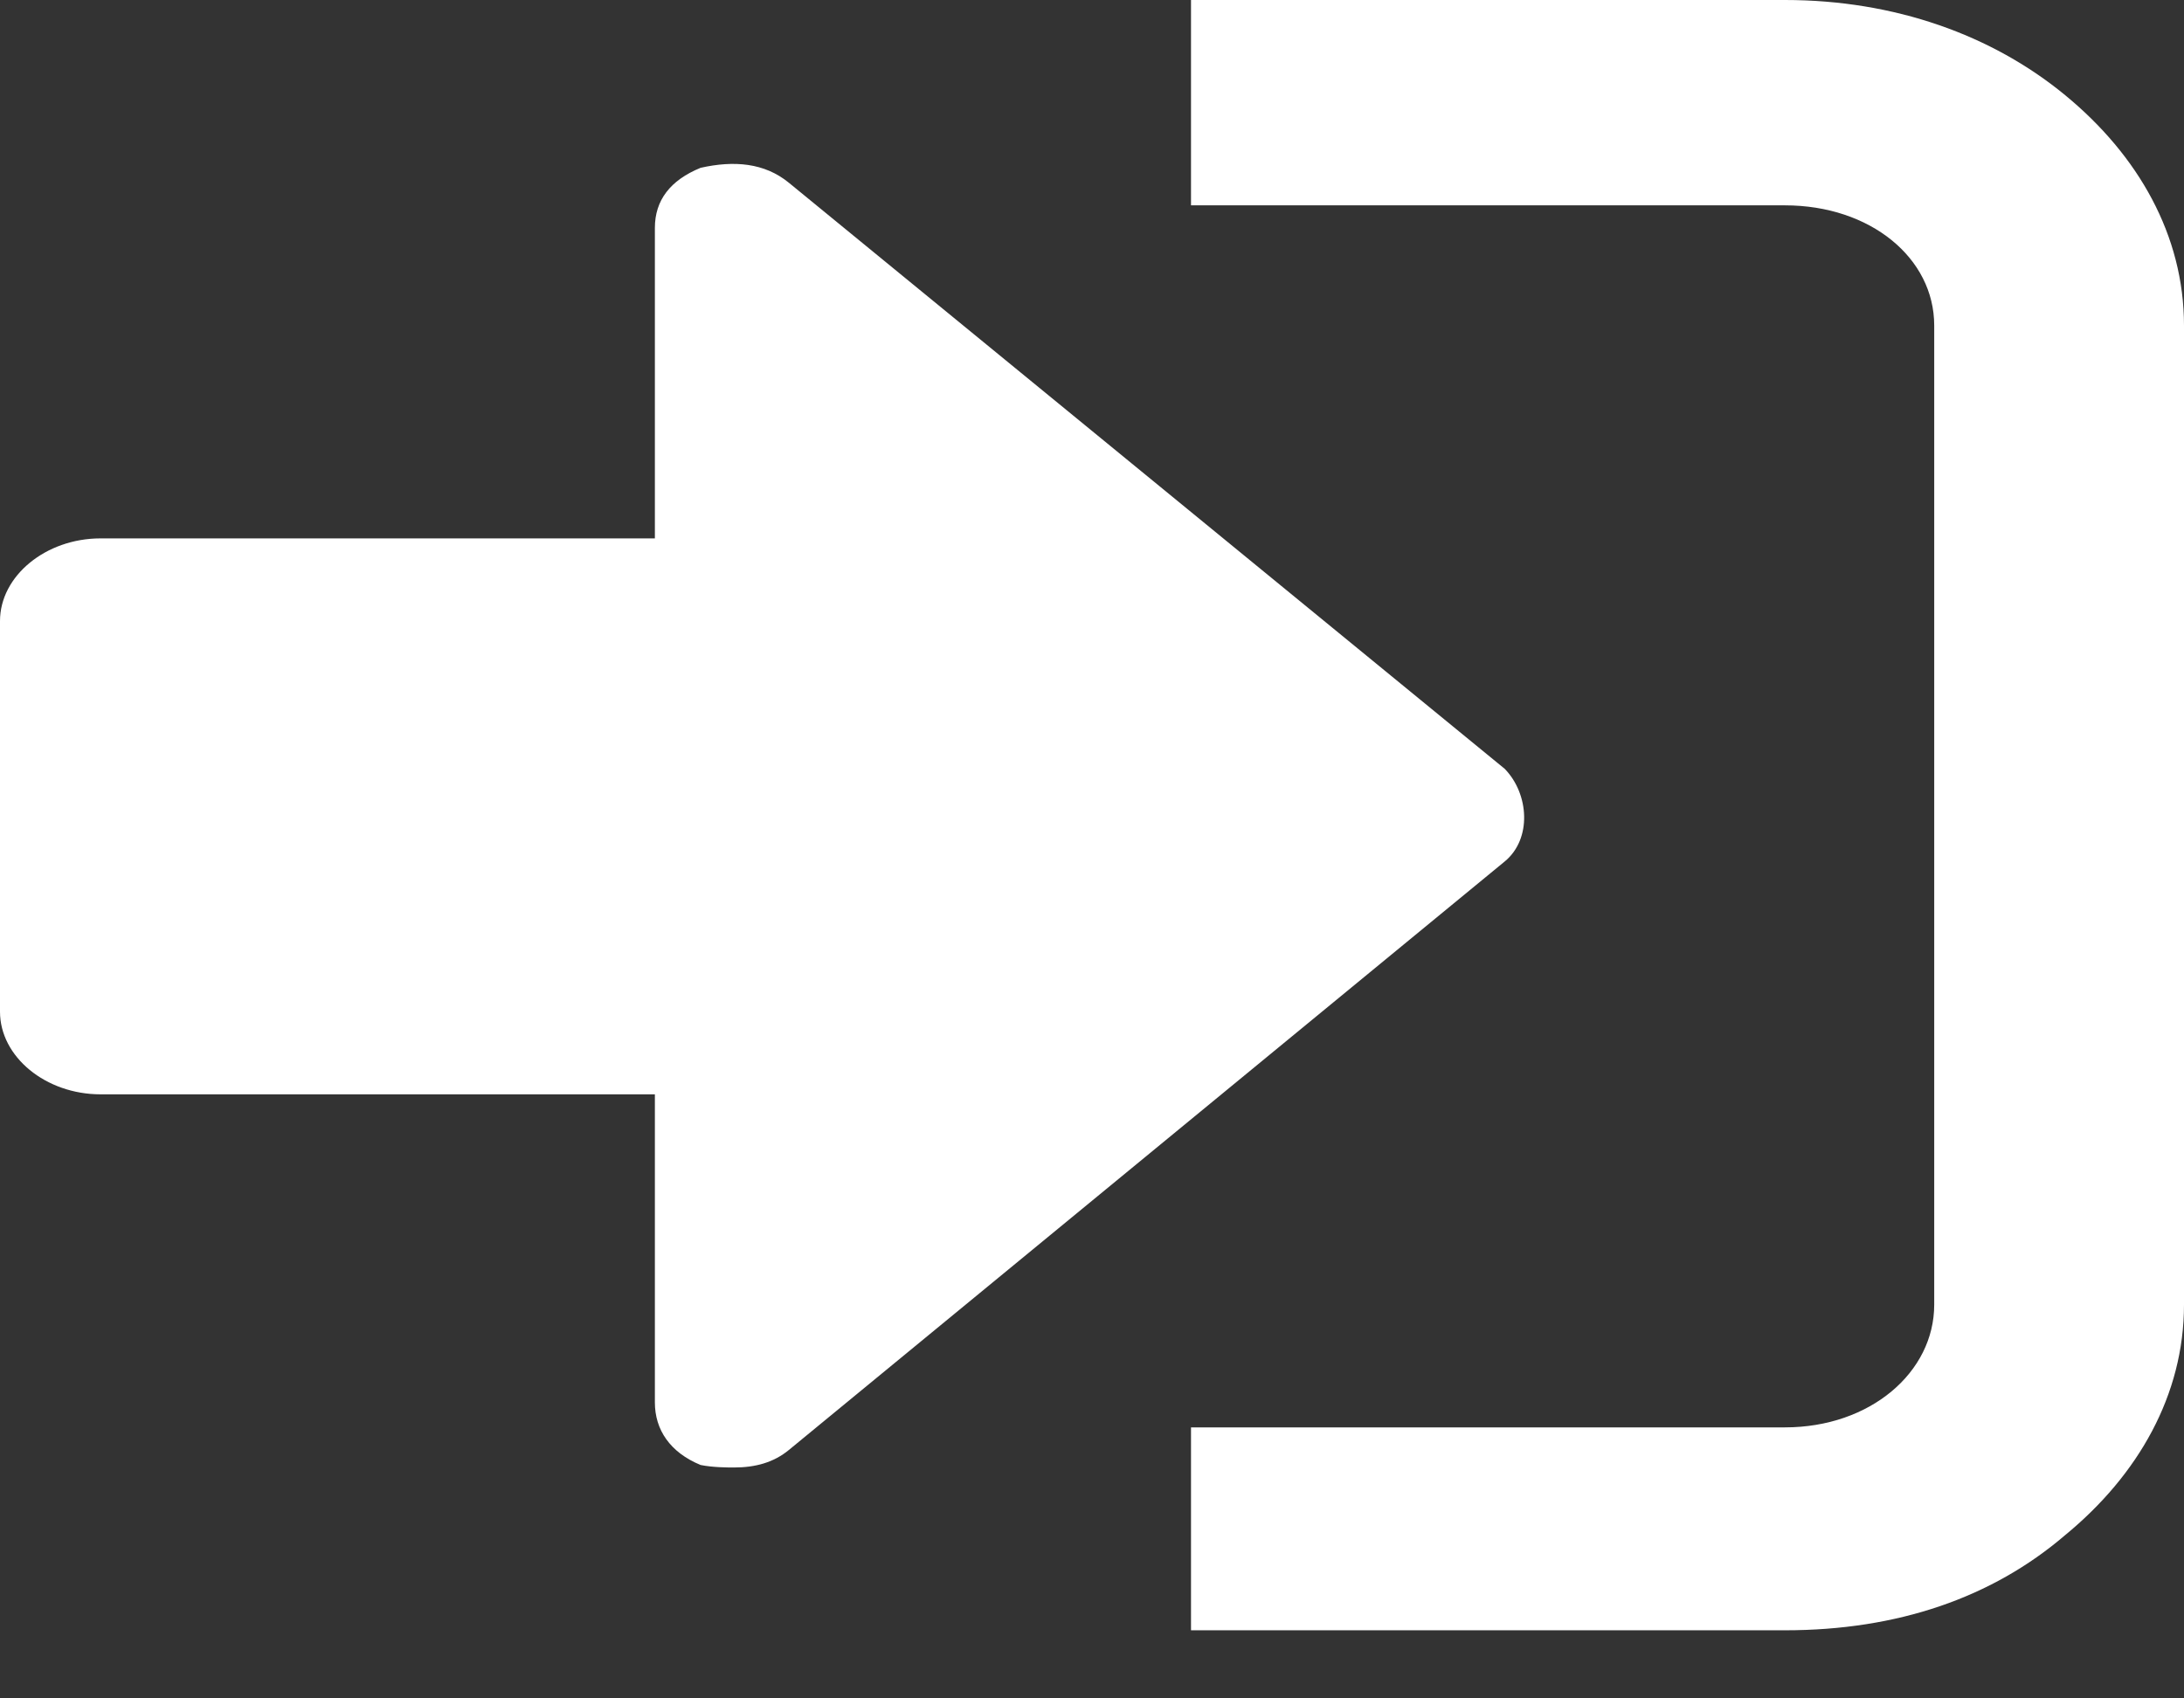 <svg width="27" height="21" viewBox="0 0 27 21" fill="none" xmlns="http://www.w3.org/2000/svg">
<rect x="0" y="0" width="27" height="21" fill="#333333" stroke="none"/>
<path d="M14.724 20.158H22.067C23.46 20.158 24.628 19.755 25.531 18.981C26.435 18.238 27 17.247 27 16.132V4.025C27 2.911 26.435 1.92 25.531 1.177C24.628 0.433 23.423 0 22.067 0H14.724V2.539H22.067C23.121 2.539 23.912 3.189 23.912 4.025V16.132C23.912 16.968 23.121 17.649 22.067 17.649H14.724V20.158ZM0 7.679V12.509C0 13.067 0.565 13.531 1.243 13.531H8.096V17.34C8.096 17.68 8.285 17.959 8.661 18.114C8.812 18.145 9 18.145 9.075 18.145C9.339 18.145 9.565 18.083 9.753 17.928L18.602 10.652C18.941 10.373 18.904 9.816 18.602 9.506L9.753 2.26C9.452 2.013 9.075 1.982 8.661 2.075C8.285 2.229 8.096 2.477 8.096 2.818V6.657H1.243C0.565 6.657 0 7.122 0 7.679Z" fill="white"/>
</svg>
